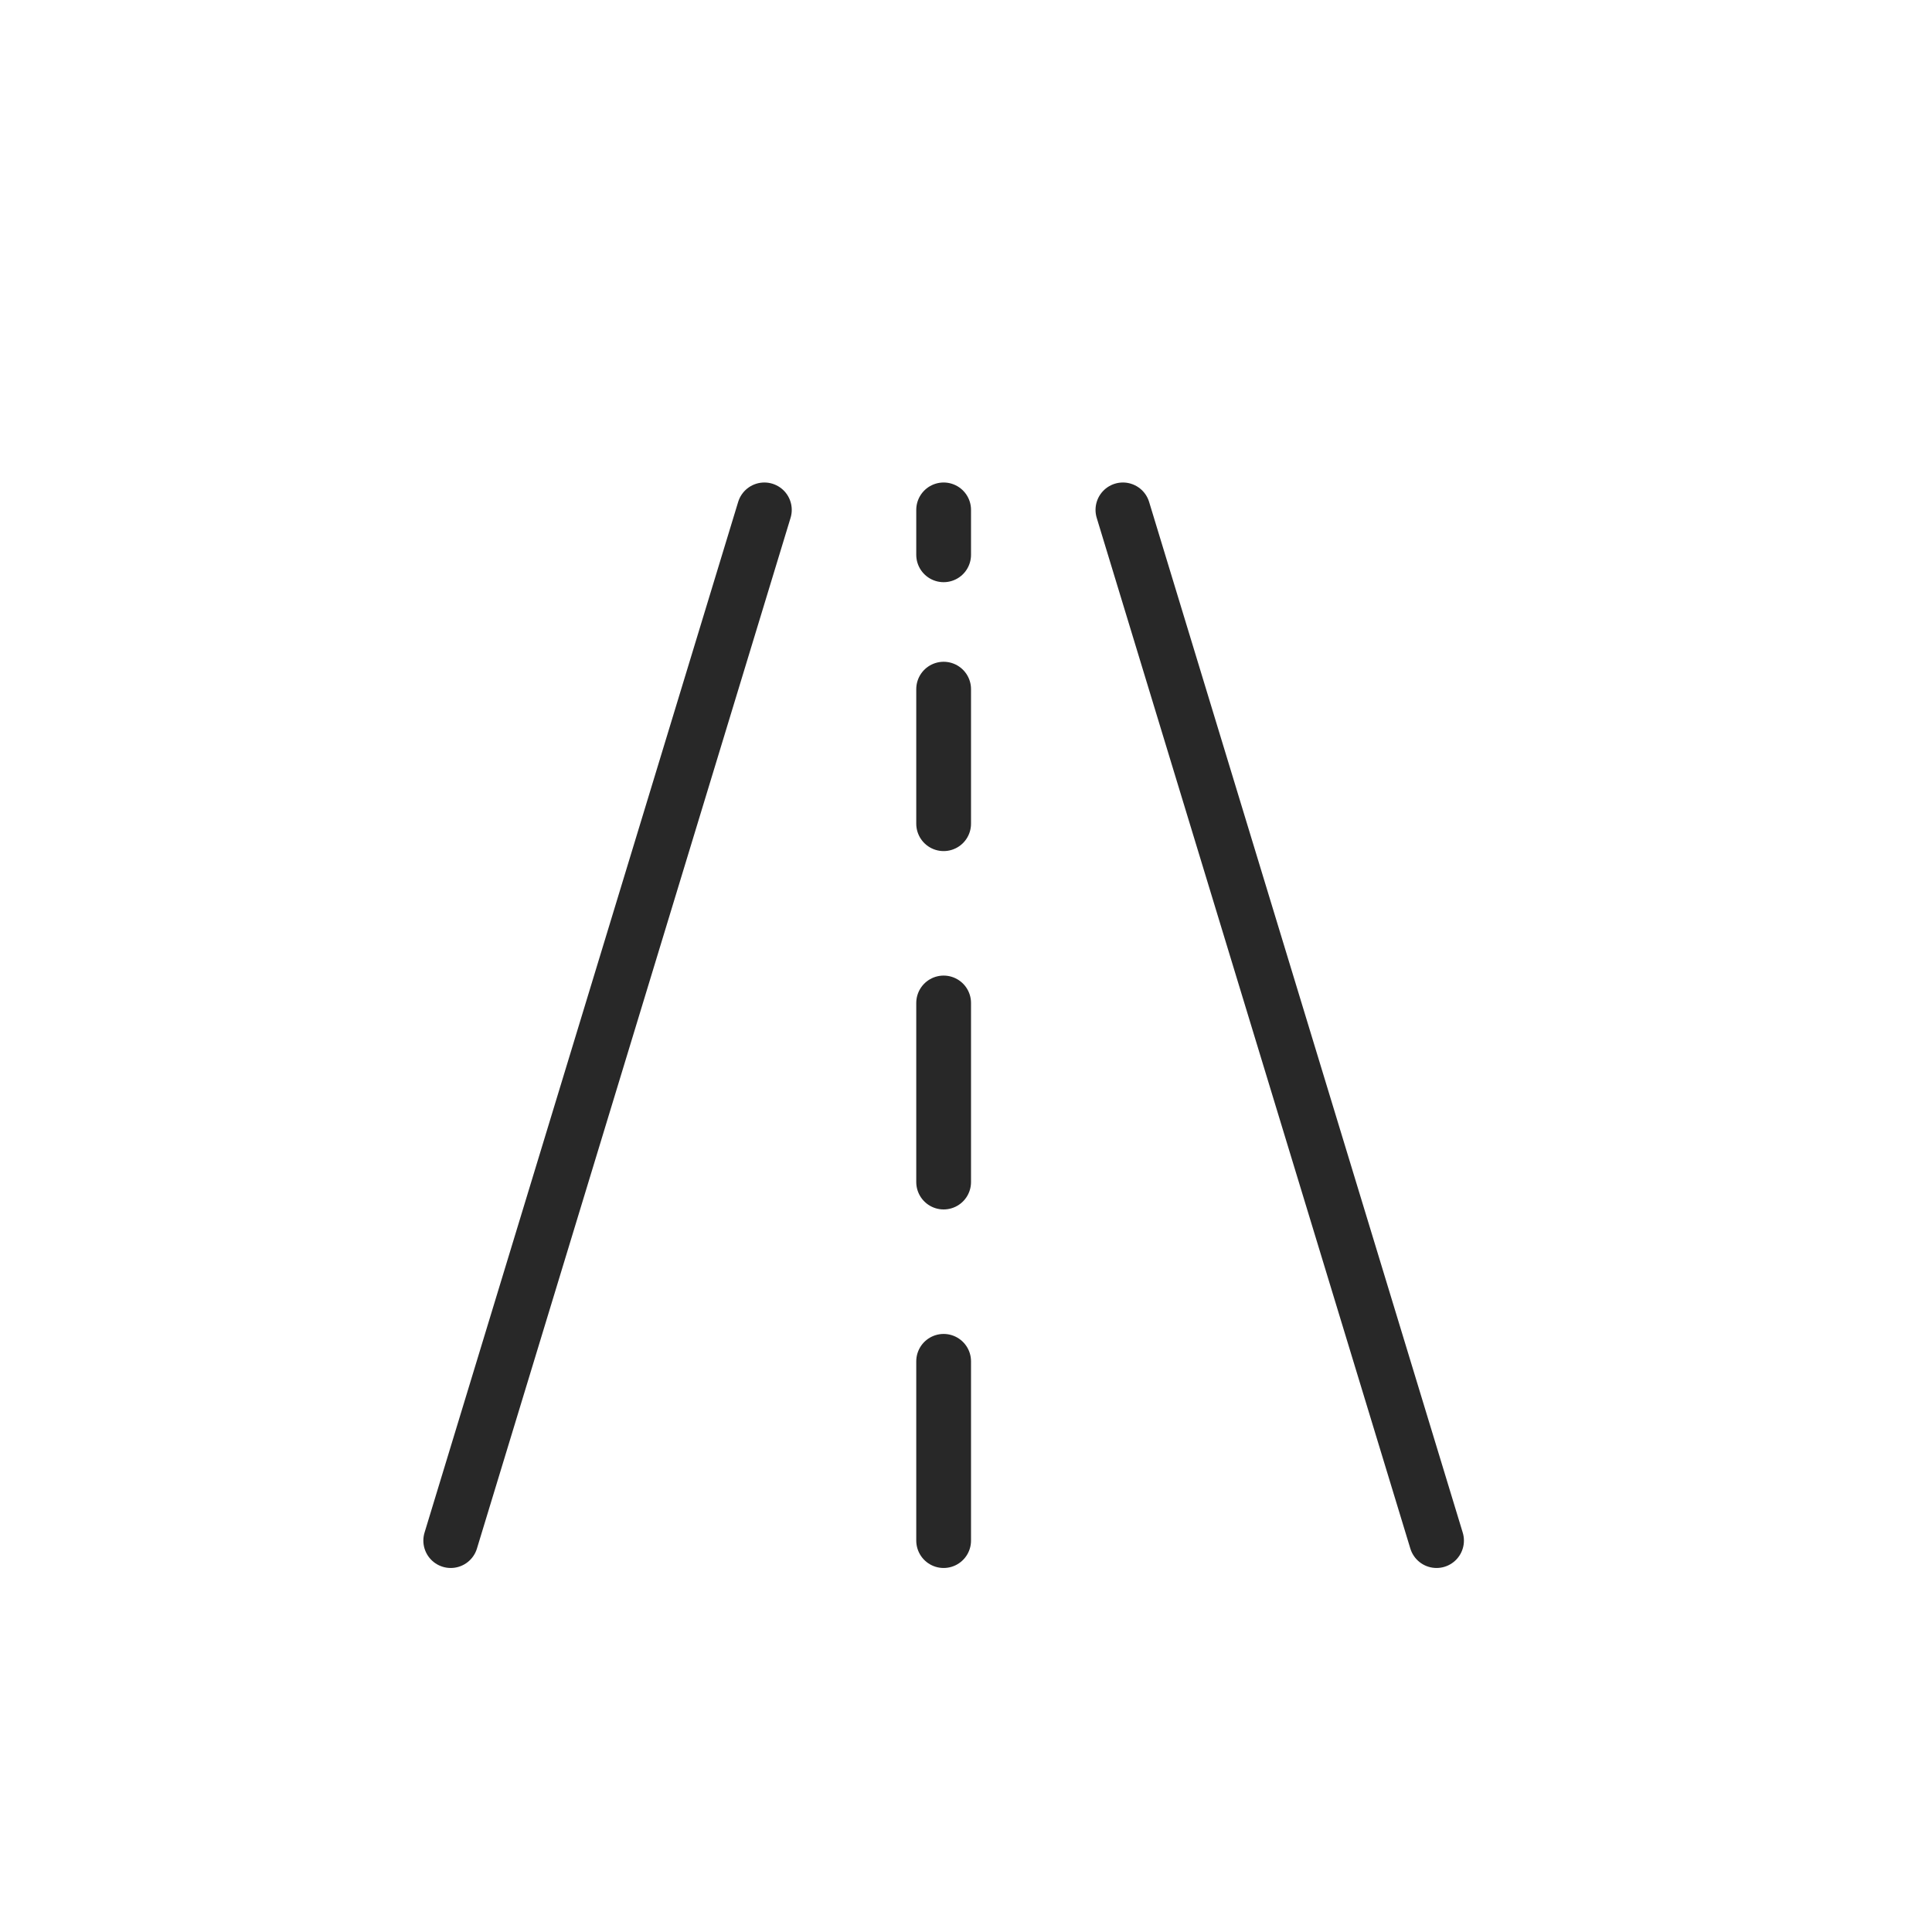 <svg id="Layer_1" data-name="Layer 1" xmlns="http://www.w3.org/2000/svg" viewBox="0 0 105.83 105.83"><defs><style>.cls-1{fill:none;stroke:#282828;stroke-linecap:round;stroke-linejoin:round;stroke-width:3px;}</style></defs><path class="cls-1" d="M41.87,27.93,24.69,84.39"/><path class="cls-1" d="M61.51,27.93,78.69,84.39"/><path class="cls-1" d="M51.69,74.57v9.82"/><path class="cls-1" d="M51.69,54.94v9.81"/><path class="cls-1" d="M51.69,37.75v7.37"/><path class="cls-1" d="M51.69,27.93v2.46"/></svg>